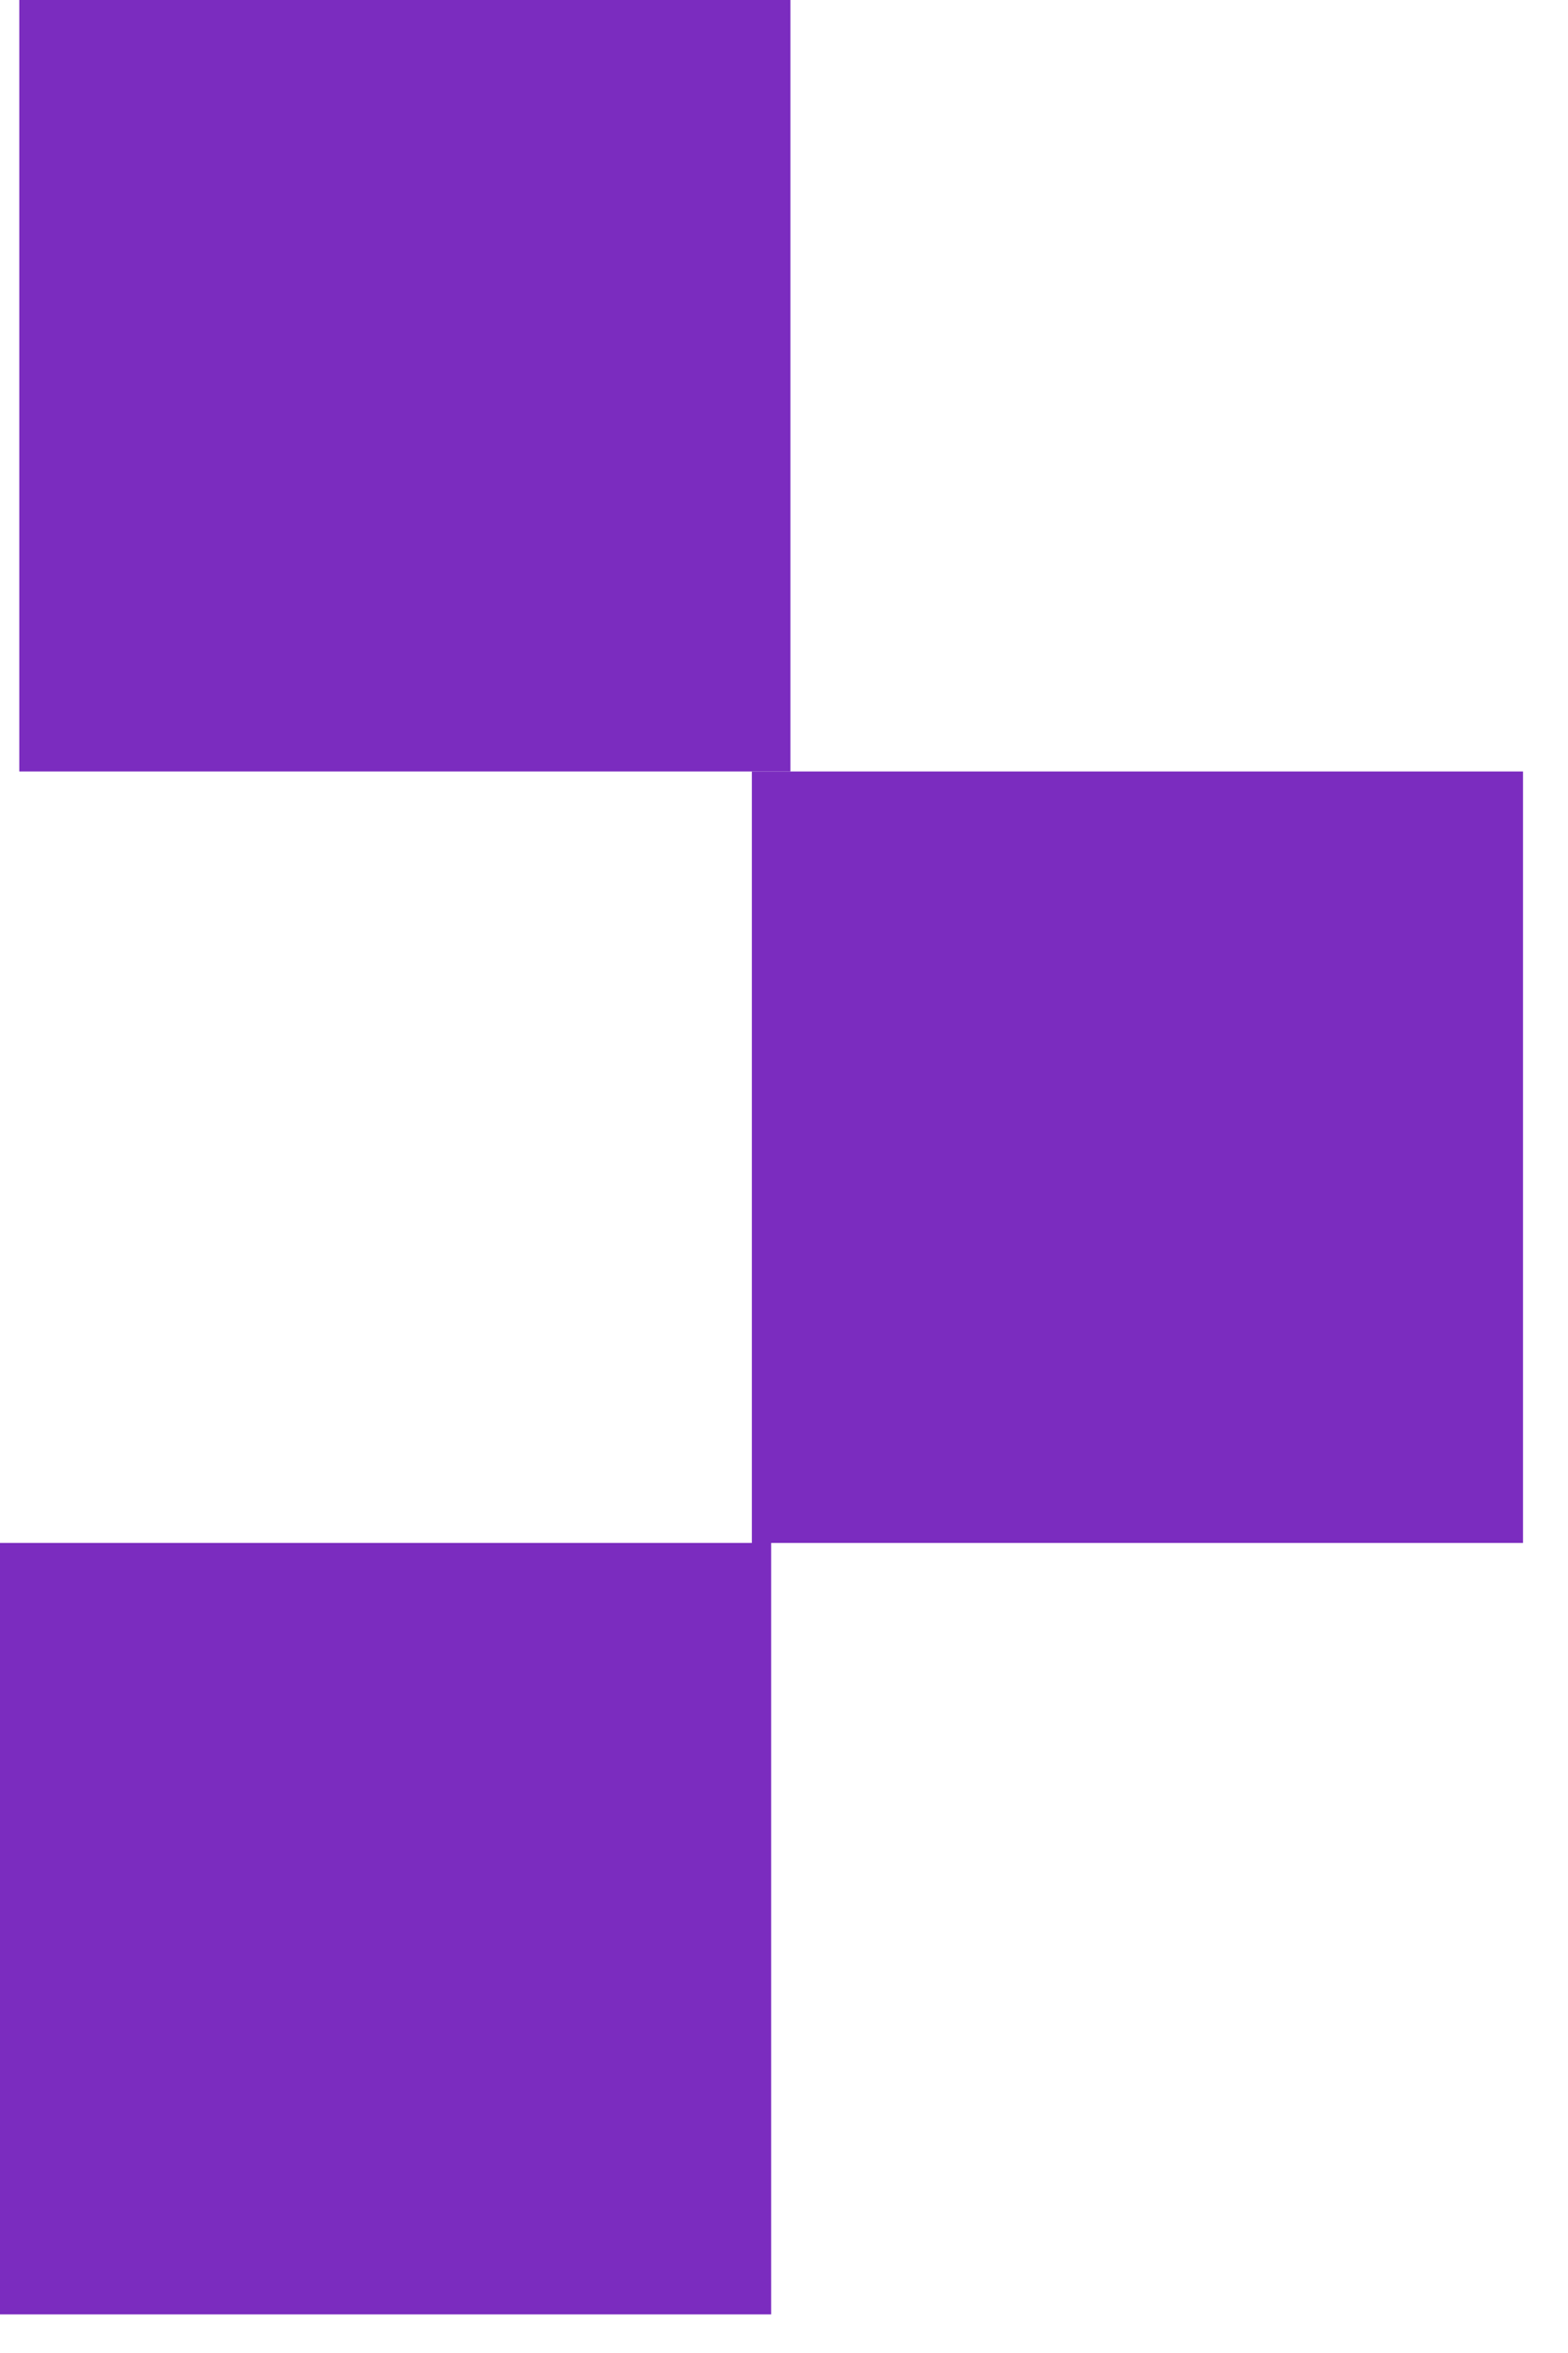 <svg width="10" height="15" viewBox="0 0 10 15" fill="none" xmlns="http://www.w3.org/2000/svg">
<path d="M5.041 0H0.123V4.918H5.041V0Z" fill="#7B2CBF"/>
<path d="M4.918 9.836H0V14.754H4.918V9.836Z" fill="#7B2CBF"/>
<path d="M9.713 4.918H4.795V9.836H9.713V4.918Z" fill="#7B2CBF"/>
</svg>
